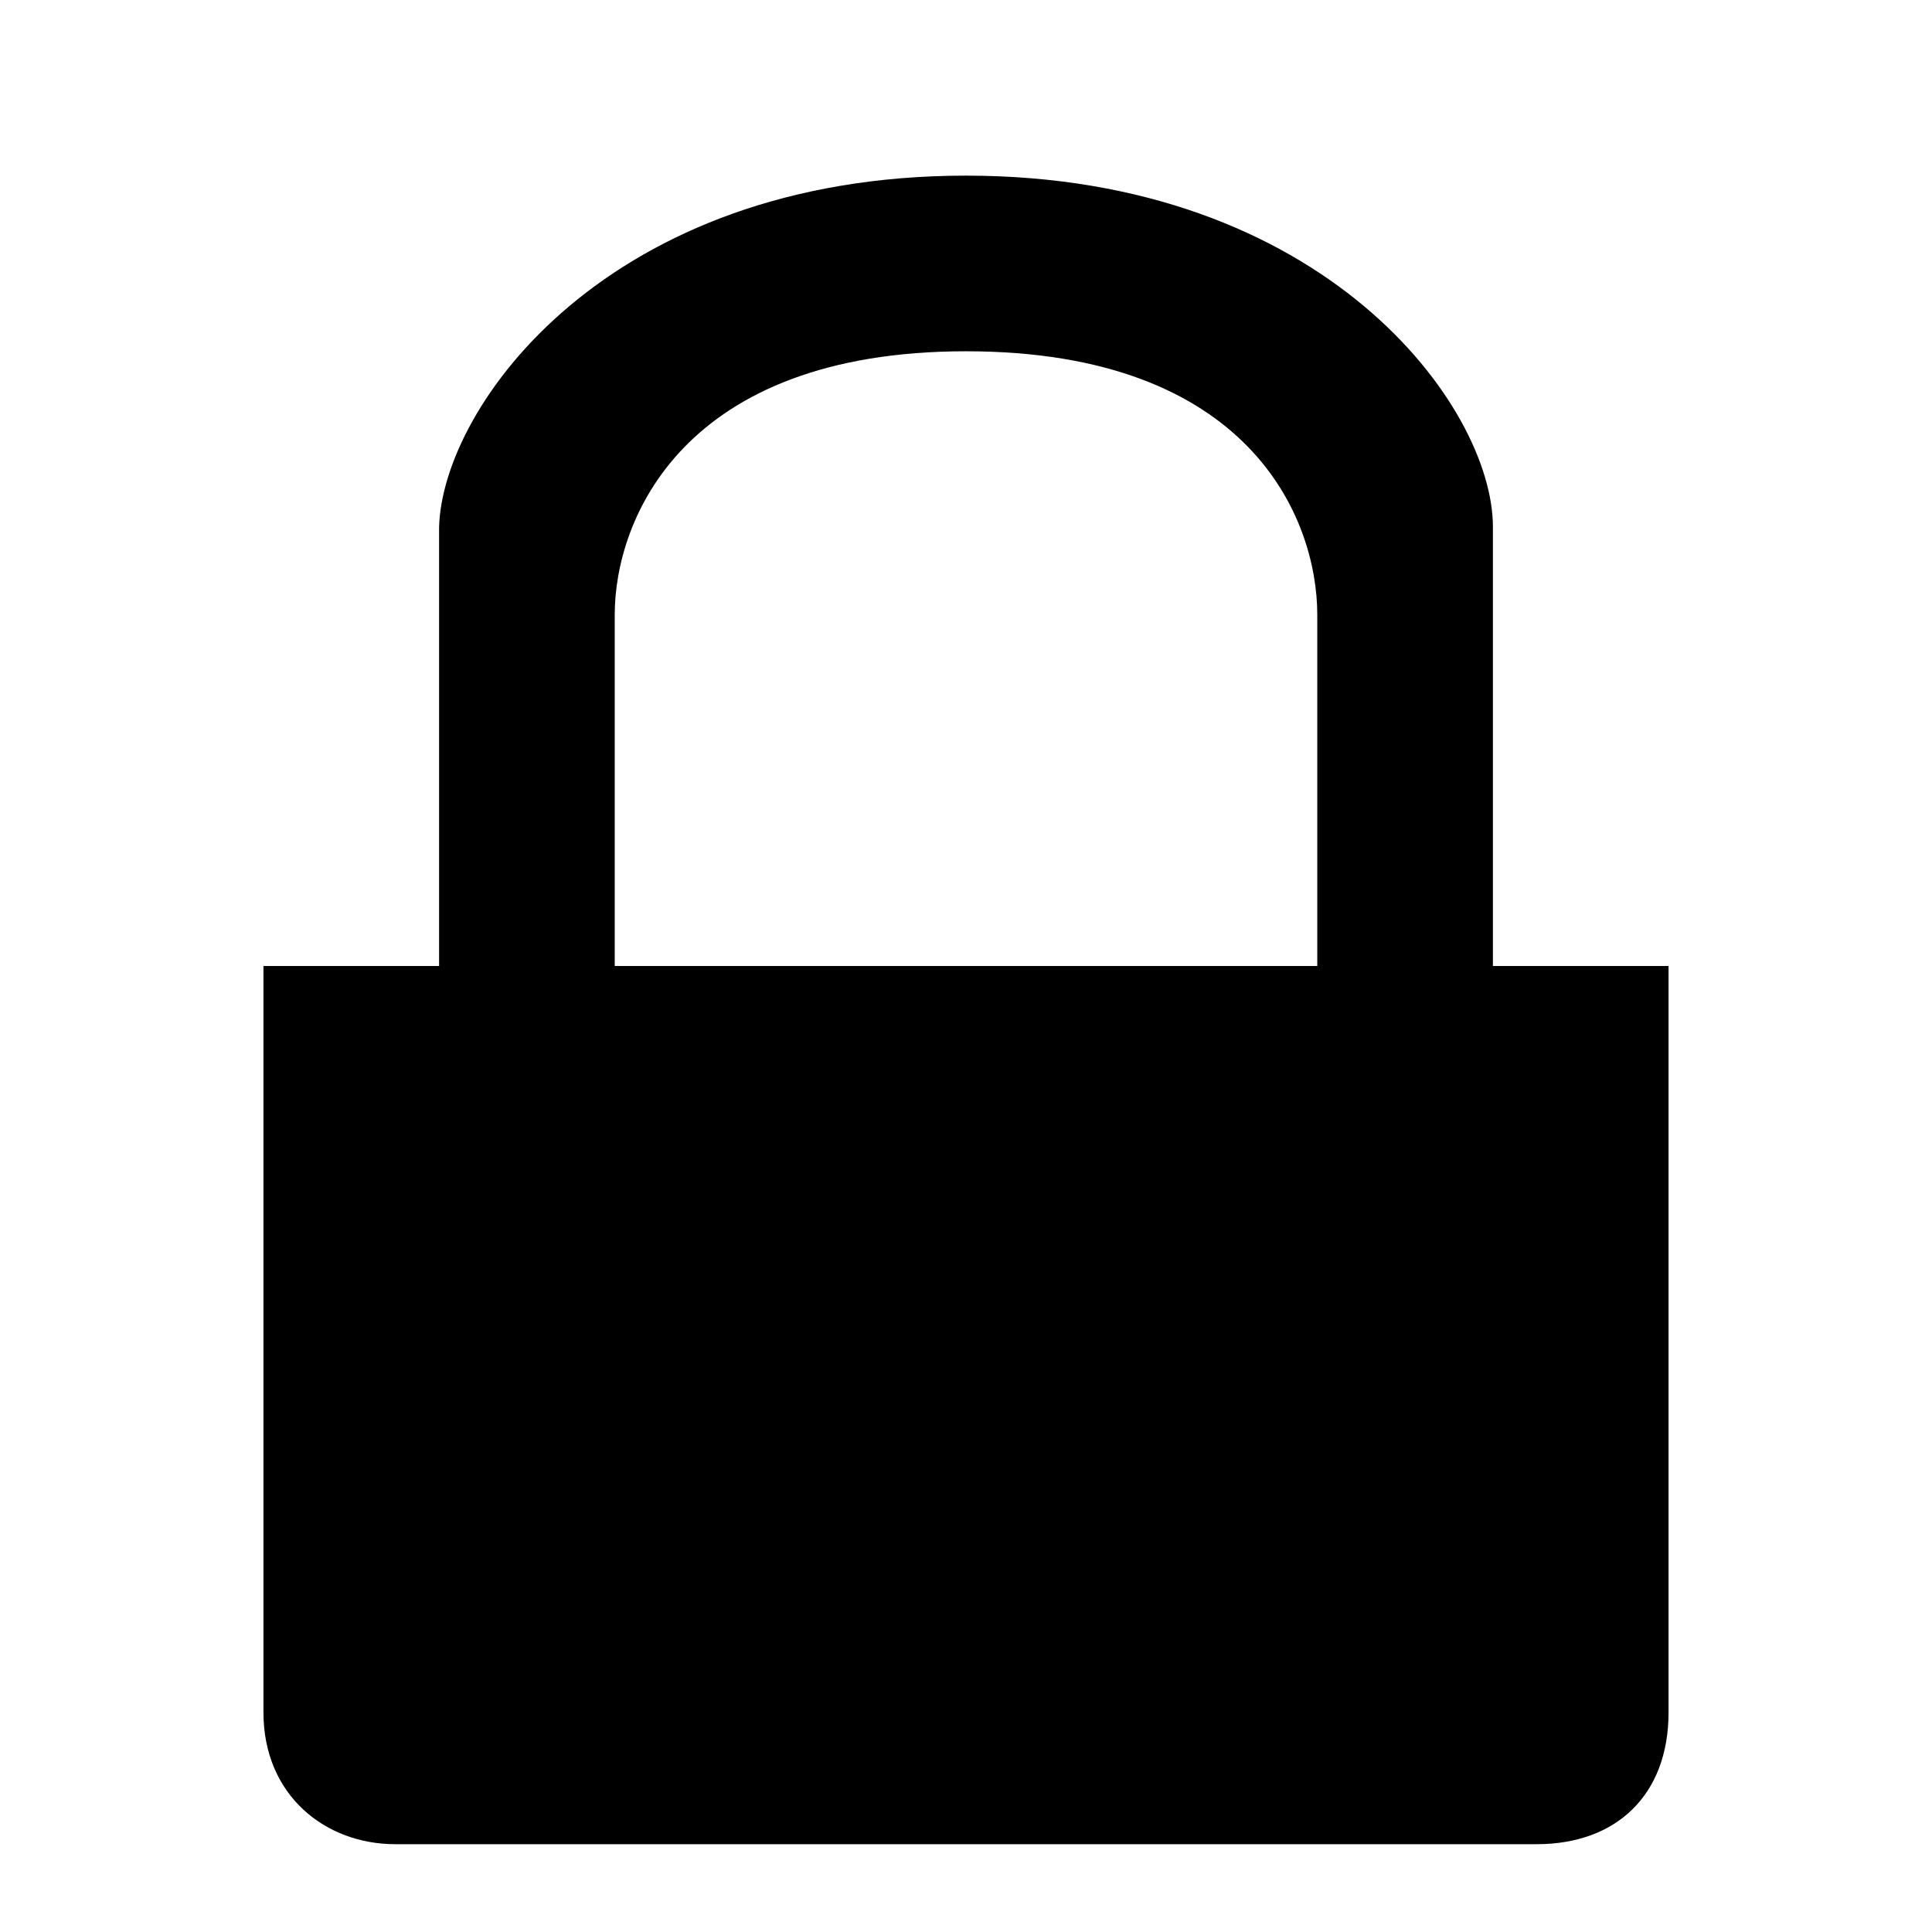 <?xml version="1.0" encoding="UTF-8" standalone="no"?>
<!-- Created with Inkscape (http://www.inkscape.org/) -->
<svg xmlns:inkscape="http://www.inkscape.org/namespaces/inkscape" xmlns:rdf="http://www.w3.org/1999/02/22-rdf-syntax-ns#" xmlns="http://www.w3.org/2000/svg" sodipodi:docname="actions-upload.svg" height="22" width="22" version="1.1" xmlns:cc="http://creativecommons.org/ns#" xmlns:dc="http://purl.org/dc/elements/1.1/" inkscape:version="0.48.1 r9760" xmlns:sodipodi="http://sodipodi.sourceforge.net/DTD/sodipodi-0.dtd">
 <title>Sitanoo - Small - Actions - Lock</title>
 <defs></defs>
 <g inkscape:label="actions-icons" inkscape:groupmode="layer">
  <g inkscape:label="lock" inkscape:groupmode="layer">
   <path inkscape:connector-curvature="0" fill="#000" d="M11,2c-4.08,0-5.961,2.625-6,4v5h-2v8.5c0,0.941,0.702,1.5,1.5,1.5h13c0.905,0,1.5-0.56,1.5-1.5v-8.5h-2v-5c0-1.375-1.92-4-6-4zm0,2c3.231,0,4,1.905,4,3v4h-8v-4c0-1.076,0.769-3,4-3z"/>
  </g>
 </g>
 <sodipodi:namedview bordercolor="#666666" inkscape:pageshadow="2" pagecolor="#ffffff" inkscape:zoom="1" showgrid="false" borderopacity="1.0" inkscape:current-layer="actions-icons" inkscape:cx="-143.08189" inkscape:cy="-39.972375" inkscape:object-nodes="false" inkscape:pageopacity="0.0" inkscape:document-units="px"/>
</svg>
